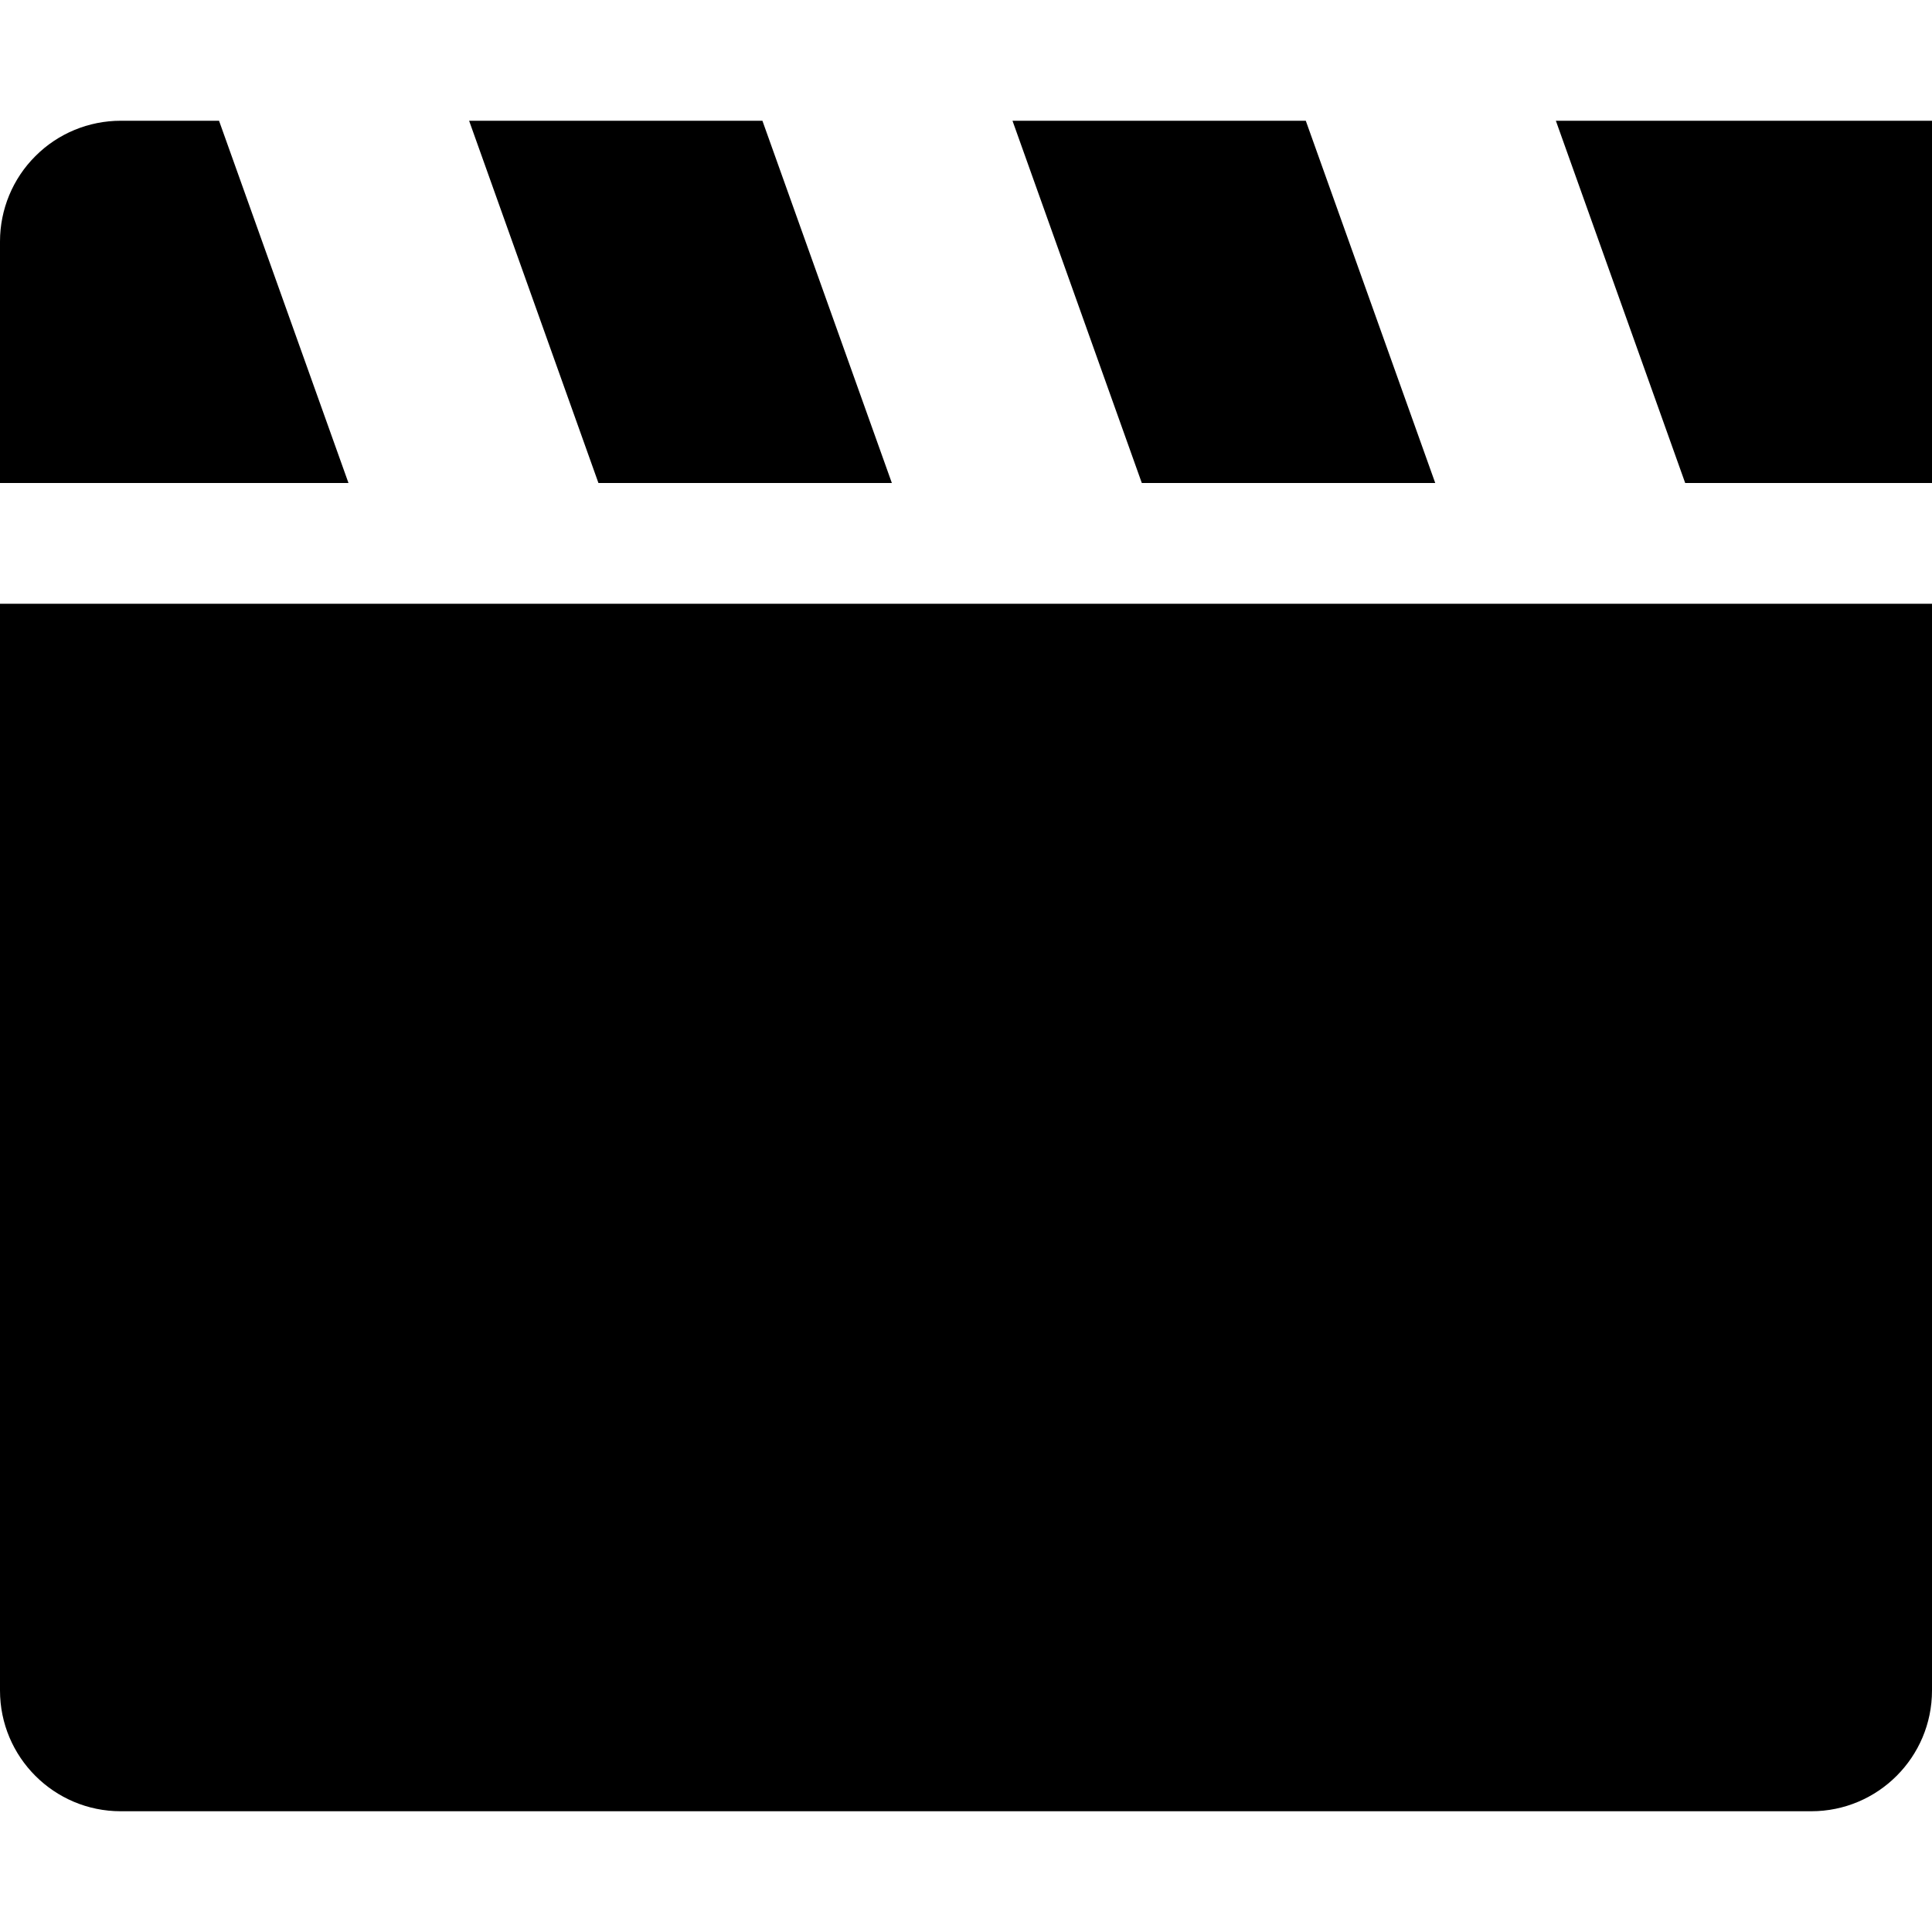 <?xml version="1.0" encoding="UTF-8" standalone="no"?>
<!DOCTYPE svg PUBLIC "-//W3C//DTD SVG 1.1//EN" "http://www.w3.org/Graphics/SVG/1.1/DTD/svg11.dtd">
<svg width="16px" height="16px" version="1.1" xmlns="http://www.w3.org/2000/svg" xmlns:xlink="http://www.w3.org/1999/xlink" xml:space="preserve" xmlns:serif="http://www.serif.com/" style="fill-rule:evenodd;clip-rule:evenodd;stroke-linejoin:round;stroke-miterlimit:2;">
    <g transform="matrix(0.8,0,0,0.8,-4.44089e-16,-4.44089e-16)">
        <rect x="0" y="0" width="20" height="20" style="fill-opacity:0;"/>
        <g transform="matrix(1.25,0,0,1.25,-2.5,-2.5)">
            <path d="M18,7L18,16C18,16.552 17.552,17 17,17C13.645,17 3,17 3,17C2.448,17 2,16.552 2,16L2,7L18,7ZM3.814,3L4.886,6L2,6L2,4C2,3.735 2.105,3.48 2.293,3.293C2.48,3.105 2.735,3 3,3L3.814,3ZM14.885,3L18,3L18,6L15.956,6L14.885,3ZM9.386,6L6.956,6L5.885,3L8.314,3L9.386,6ZM13.886,6L11.456,6L10.385,3L12.814,3L13.886,6Z"/>
        </g>
    </g>
</svg>
